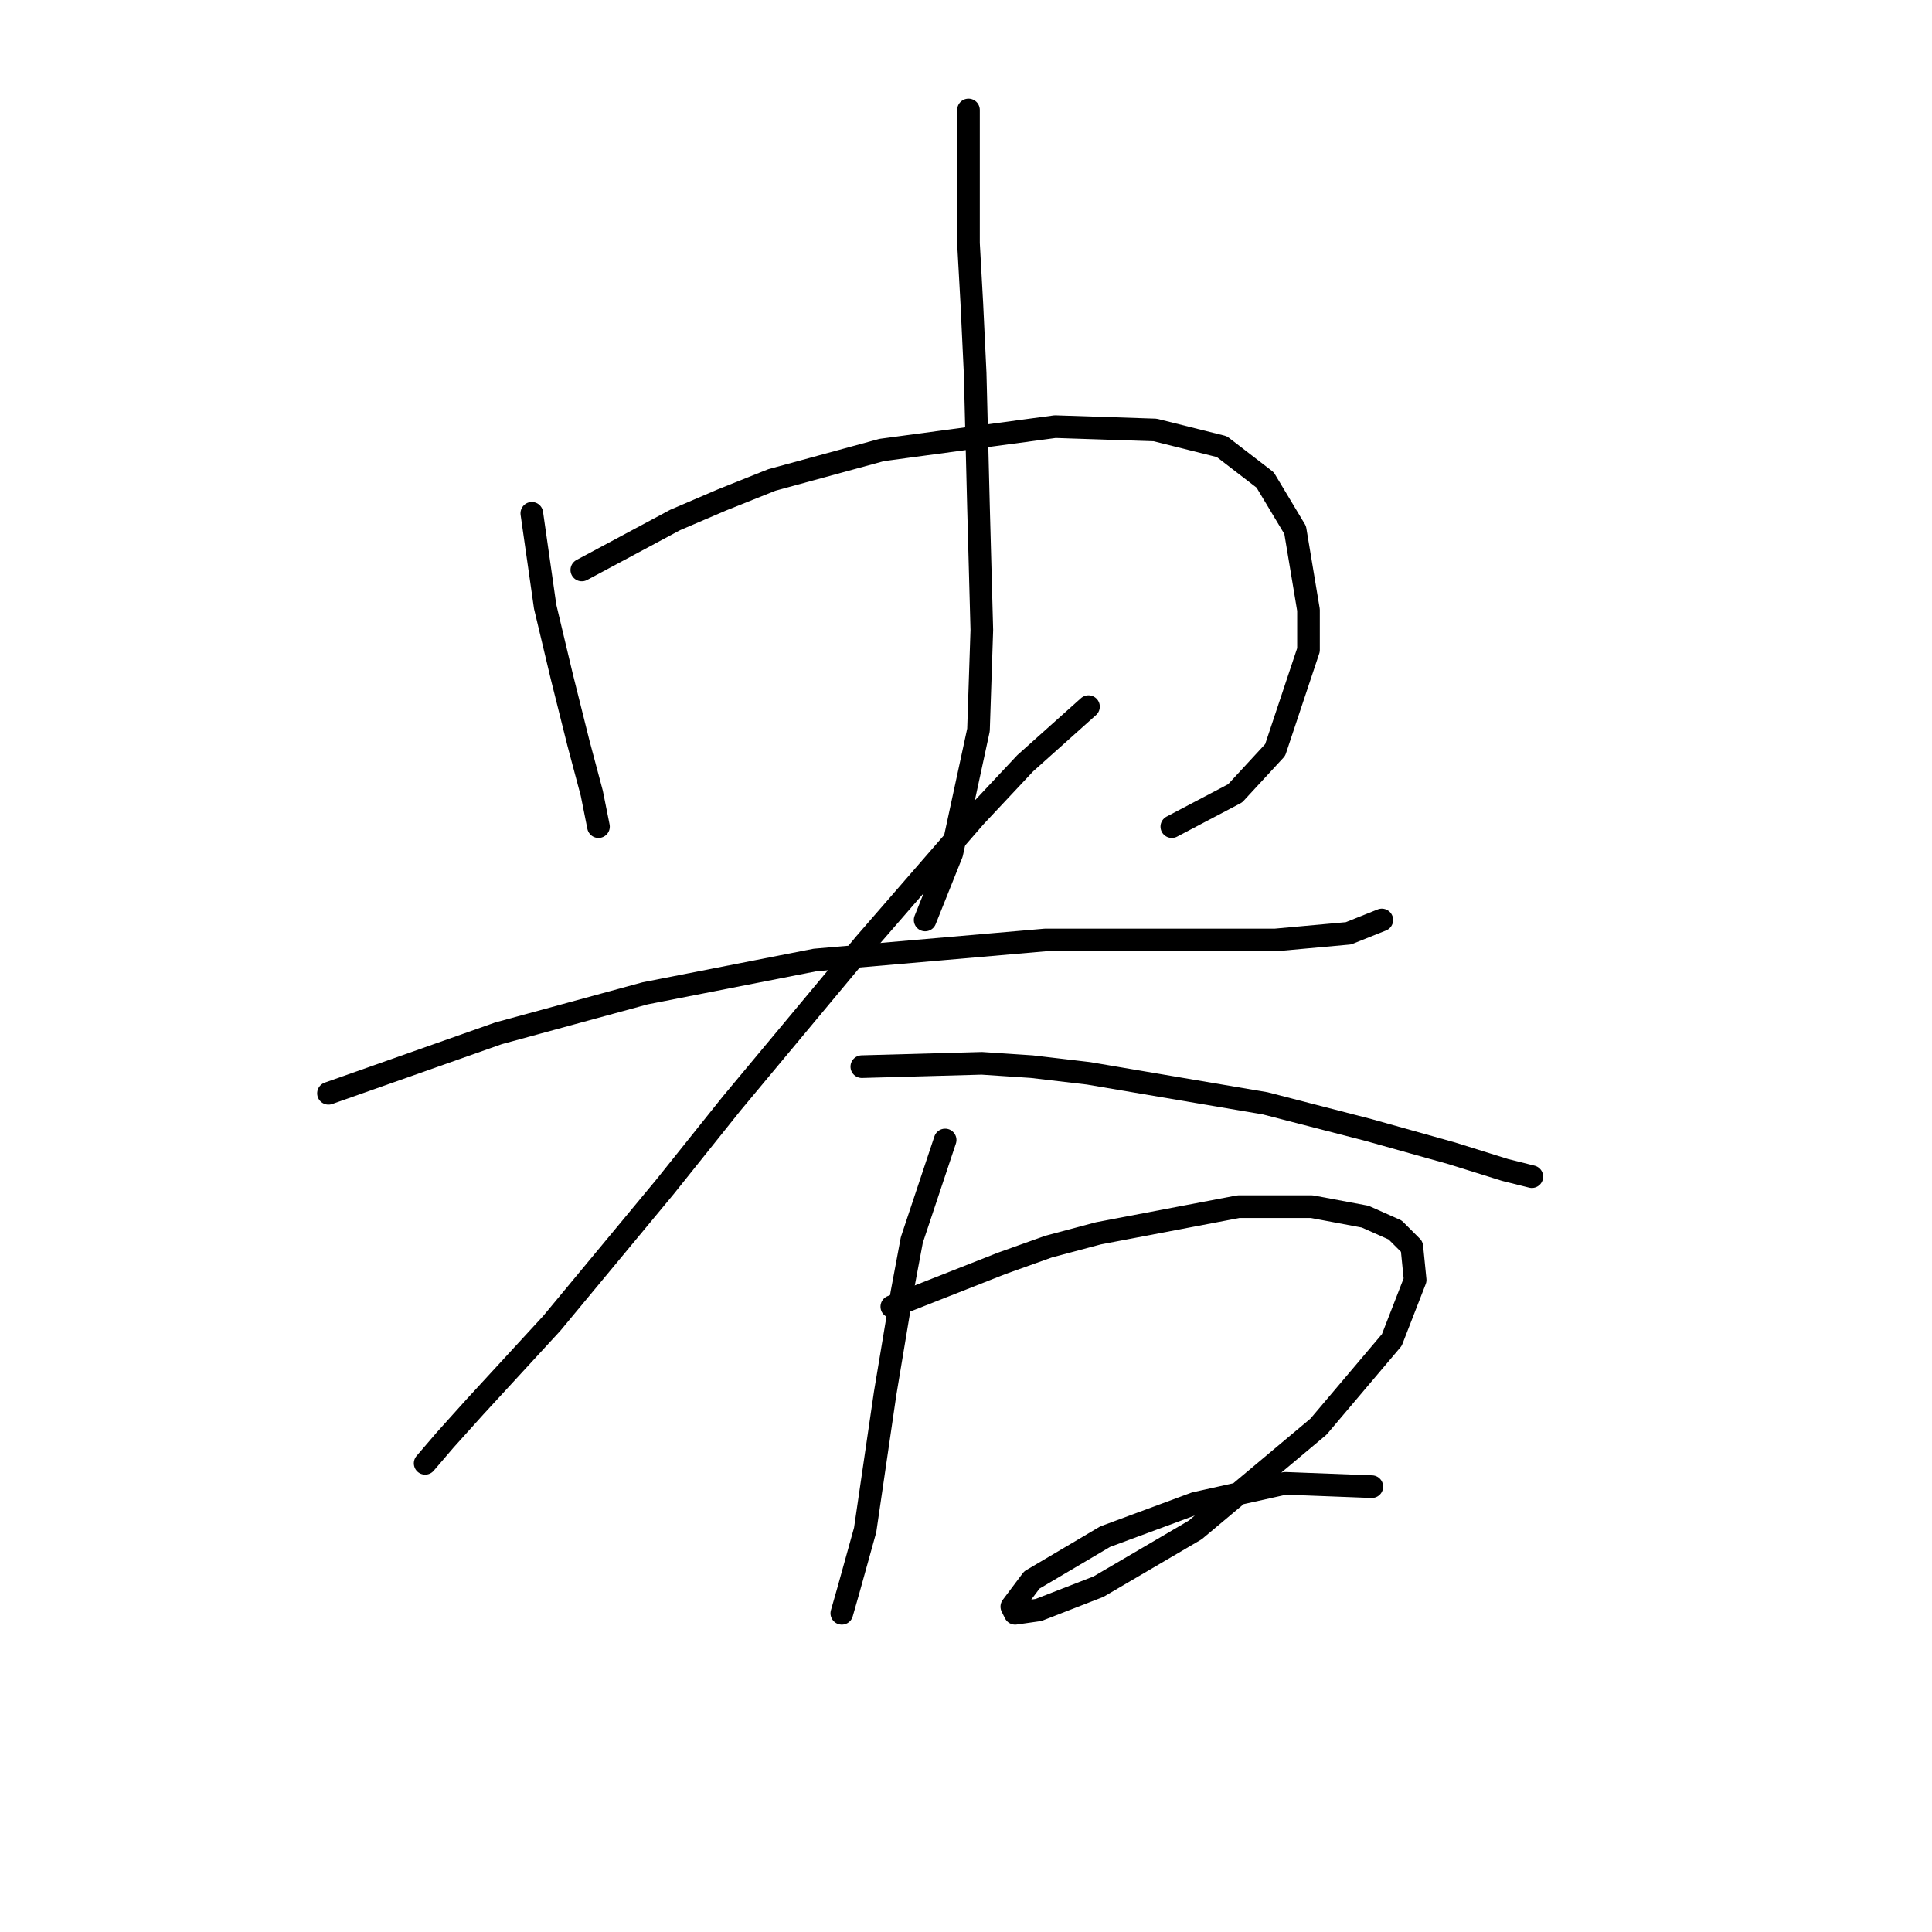<?xml version="1.0" standalone="no"?>
    <svg width="256" height="256" xmlns="http://www.w3.org/2000/svg" version="1.1">
    <polyline stroke="black" stroke-width="3" stroke-linecap="round" fill="transparent" stroke-linejoin="round" points="70.468 68.015 72.235 80.383 74.443 89.658 76.652 98.492 78.418 105.117 79.302 109.534 79.302 109.534 " />
        <polyline stroke="black" stroke-width="3" stroke-linecap="round" fill="transparent" stroke-linejoin="round" points="77.093 75.524 89.461 68.899 95.644 66.249 102.27 63.599 116.845 59.623 139.813 56.531 153.064 56.973 161.898 59.182 167.64 63.599 171.615 70.224 173.382 80.824 173.382 86.125 168.965 99.375 163.664 105.117 155.272 109.534 155.272 109.534 " />
        <polyline stroke="black" stroke-width="3" stroke-linecap="round" fill="transparent" stroke-linejoin="round" points="128.329 14.571 128.329 32.239 128.771 40.189 129.213 49.464 129.654 67.132 130.096 83.475 129.654 96.725 126.121 113.068 122.587 121.901 122.587 121.901 " />
        <polyline stroke="black" stroke-width="3" stroke-linecap="round" fill="transparent" stroke-linejoin="round" points="43.525 144.869 66.051 136.919 75.768 134.269 85.485 131.619 108.012 127.202 138.488 124.552 155.272 124.552 168.965 124.552 178.682 123.668 183.099 121.901 183.099 121.901 " />
        <polyline stroke="black" stroke-width="3" stroke-linecap="round" fill="transparent" stroke-linejoin="round" points="144.23 93.633 135.838 101.142 129.213 108.209 114.637 124.993 96.969 146.194 88.136 157.237 73.118 175.346 62.959 186.388 58.984 190.805 56.334 193.897 56.334 193.897 " />
        <polyline stroke="black" stroke-width="3" stroke-linecap="round" fill="transparent" stroke-linejoin="round" points="114.195 141.336 130.096 140.894 136.721 141.336 144.23 142.219 167.64 146.194 181.332 149.728 192.374 152.82 199.441 155.028 202.975 155.912 202.975 155.912 " />
        <polyline stroke="black" stroke-width="3" stroke-linecap="round" fill="transparent" stroke-linejoin="round" points="125.237 151.053 120.821 164.304 119.496 171.371 117.287 184.621 114.637 202.731 112.428 210.681 111.545 213.773 111.545 213.773 " />
        <polyline stroke="black" stroke-width="3" stroke-linecap="round" fill="transparent" stroke-linejoin="round" points="118.17 173.137 132.746 167.395 138.93 165.187 145.555 163.42 164.106 159.887 173.823 159.887 180.89 161.212 184.865 162.979 187.074 165.187 187.516 169.604 184.424 177.554 174.707 189.038 158.364 202.731 145.555 210.239 137.605 213.331 134.513 213.773 134.071 212.889 136.721 209.356 146.439 203.614 158.364 199.197 170.29 196.547 181.774 196.989 181.774 196.989 " />
        </svg>